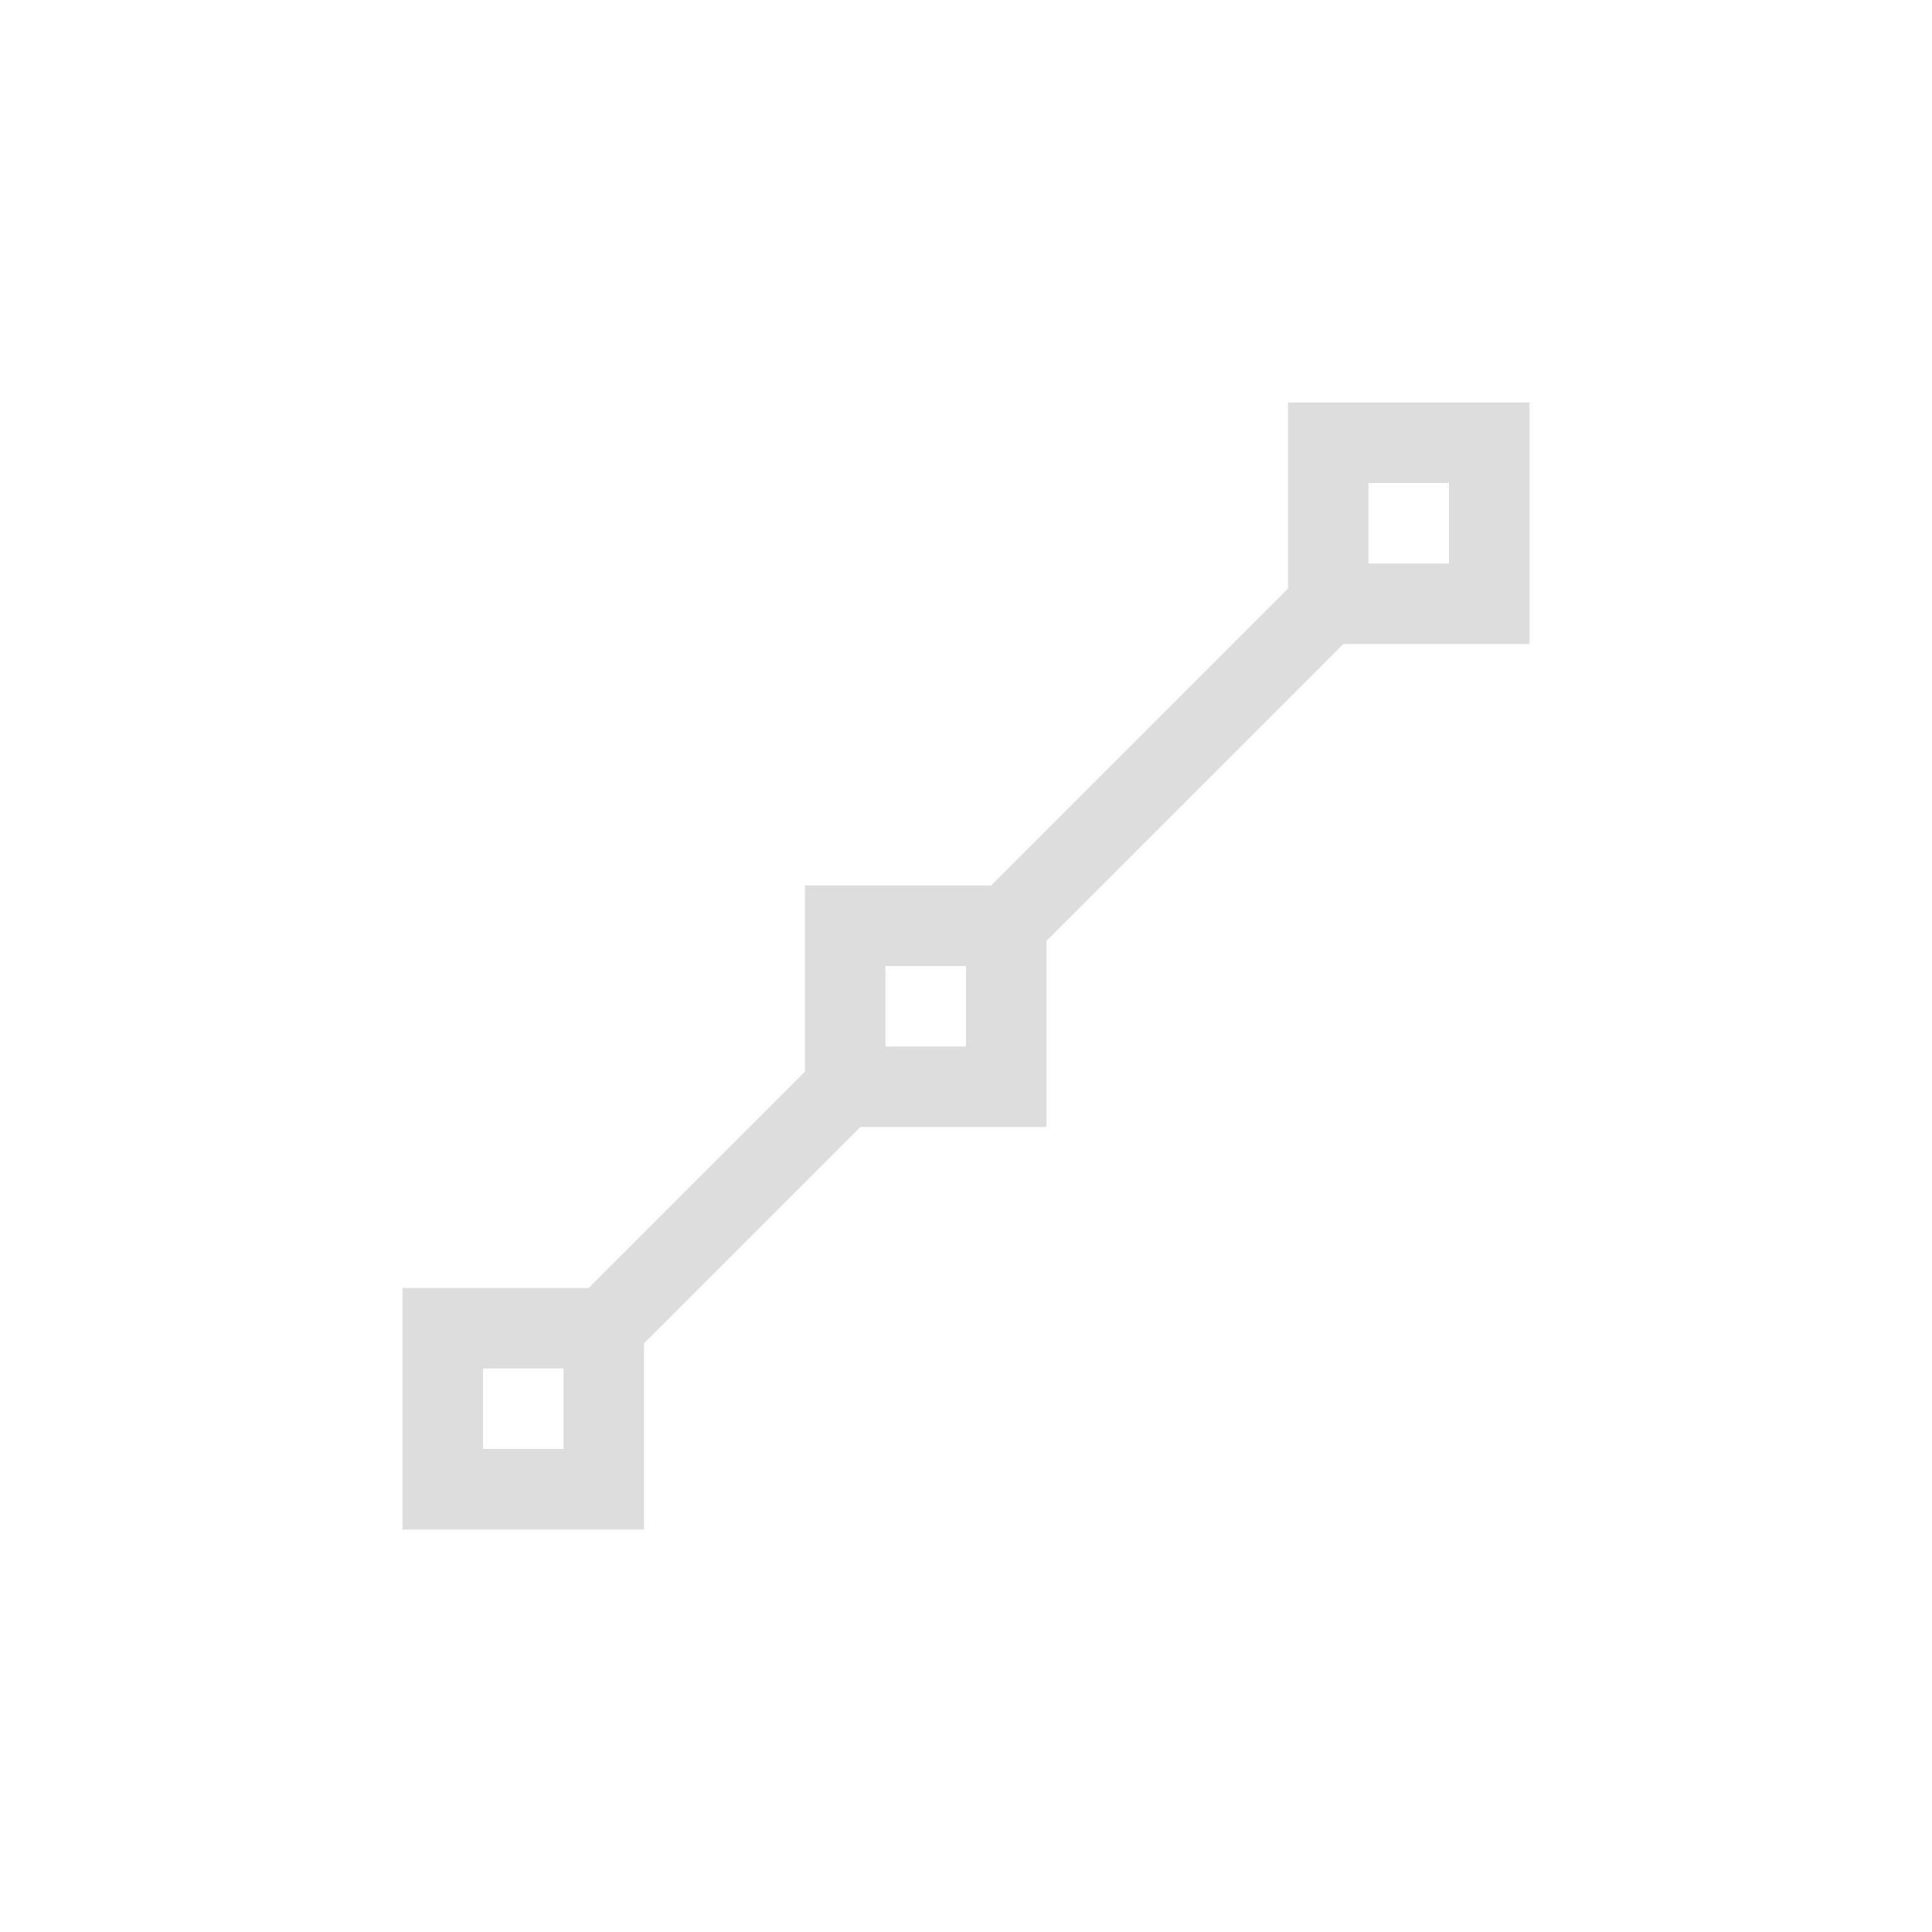 <?xml version="1.0" encoding="UTF-8"?>
<svg width="24px" height="24px" viewBox="0 0 24 24" version="1.1" xmlns="http://www.w3.org/2000/svg" xmlns:xlink="http://www.w3.org/1999/xlink">
    <!-- Generator: Sketch 51.3 (57544) - http://www.bohemiancoding.com/sketch -->
    <title>format-node-line</title>
    <desc>Created with Sketch.</desc>
    <defs></defs>
    <g id="format-node-line" stroke="none" stroke-width="1" fill="none" fill-rule="evenodd">
        <path d="M16,5 L19,5 L19,8 L16.688,8 L13,11.688 L13,14 L10.688,14 L8,16.688 L8,19 L5,19 L5,16 L6,16 L7,16 L7.312,16 L10,13.312 L10,11 L12.312,11 L16,7.312 L16,7 L16,6 L16,5 Z M6,17 L6,18 L7,18 L7,17 L6,17 Z M11,12 L11,13 L12,13 L12,12 L11,12 Z M17,6 L17,7 L18,7 L18,6 L17,6 Z" id="Combined-Shape" fill="#DDDDDD" fill-rule="nonzero"></path>
    </g>
</svg>